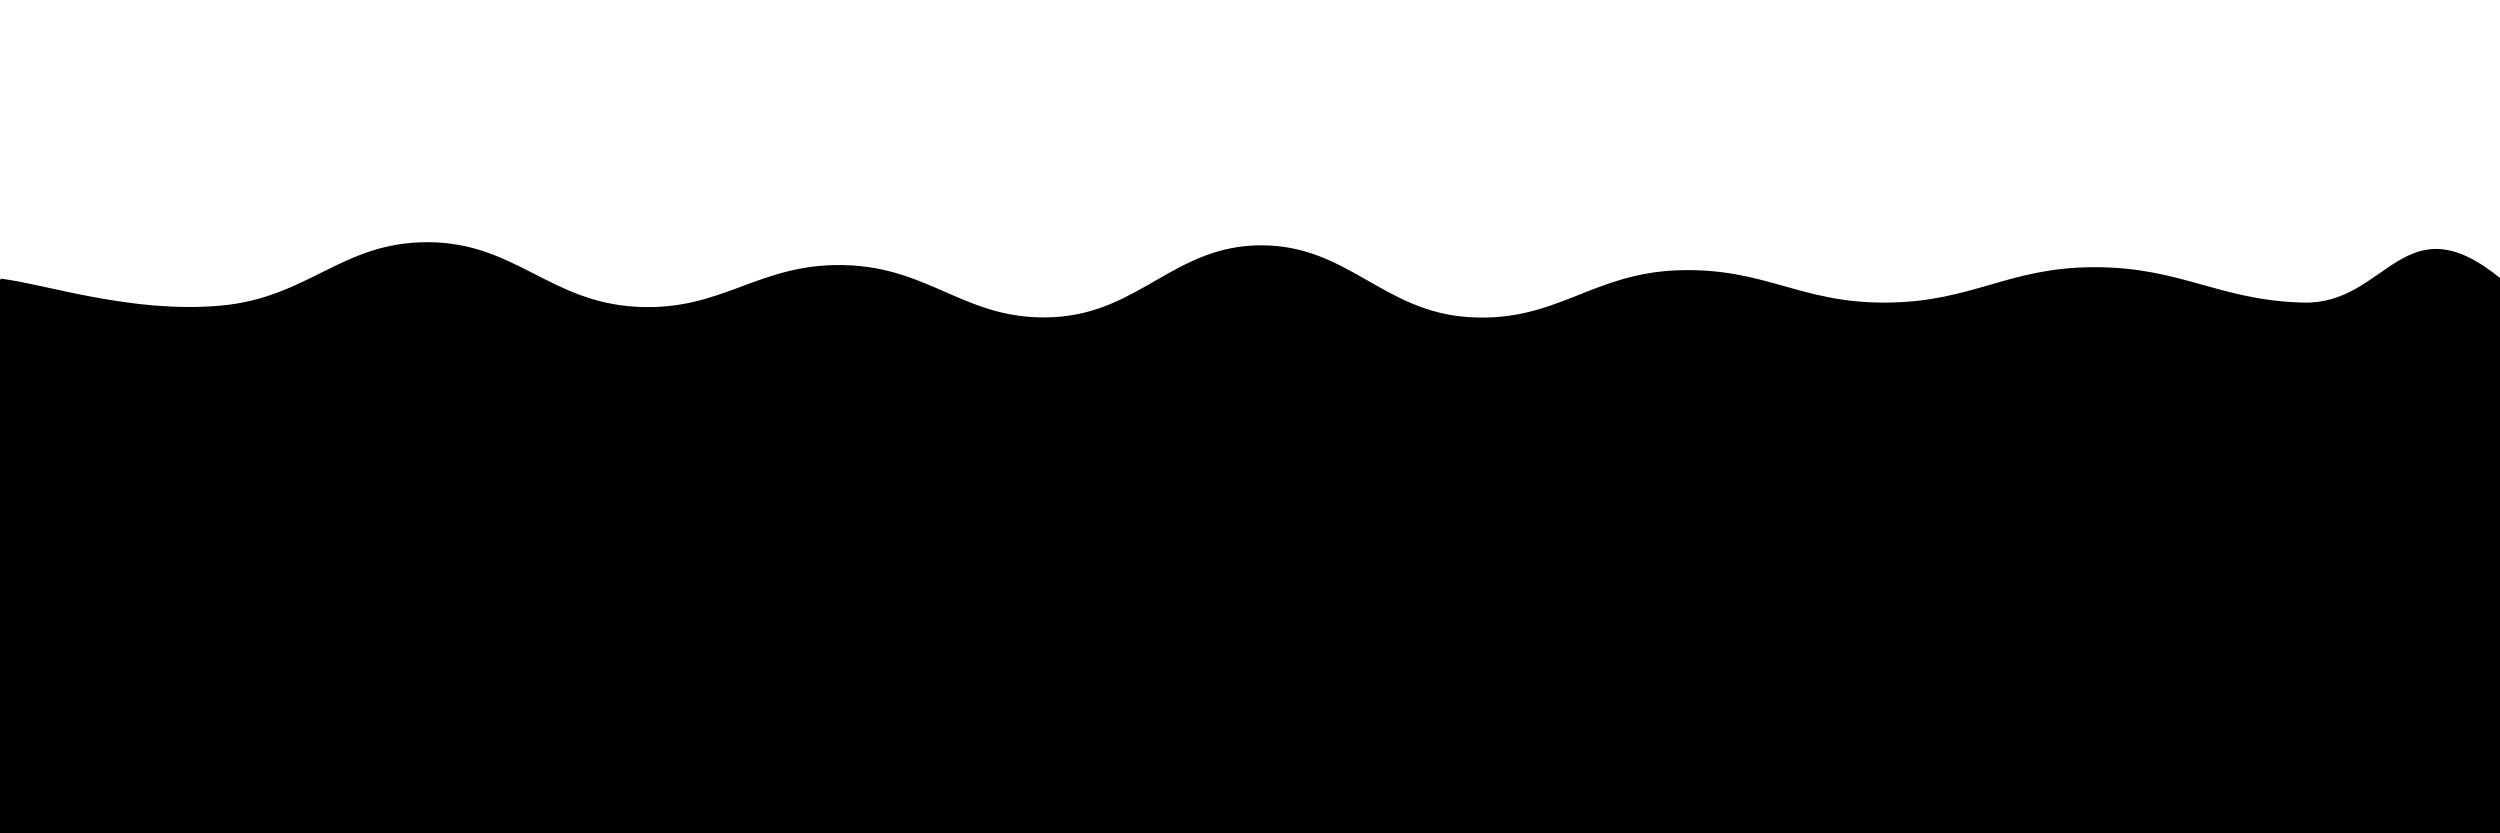 <svg xmlns="http://www.w3.org/2000/svg" version="1.1" xmlns:xlink="http://www.w3.org/1999/xlink" xmlns:svgjs="http://svgjs.dev/svgjs" viewBox="0 0 2400 800"><defs><linearGradient x1="50%" y1="0%" x2="50%" y2="100%" id="sssurf-grad"><stop stop-color="hsl(162, 100%, 58%)" stop-opacity="1" offset="0%"></stop><stop stop-color="hsl(270, 73%, 53%)" stop-opacity="1" offset="100%"></stop></linearGradient></defs><g fill="url(#sssurf-grad)" transform="matrix(1,0,0,1,10.828,222.5)"><path d="M-10,10C33.75,15.417,114.583,43.292,200,36C285.417,28.708,316.667,-25.208,400,-25C483.333,-24.792,516.667,32.417,600,37C683.333,41.583,716.667,-5.083,800,-3C883.333,-0.917,916.667,50.958,1000,47C1083.333,43.042,1116.667,-22,1200,-22C1283.333,-22,1316.667,42,1400,47C1483.333,52,1516.667,4.917,1600,2C1683.333,-0.917,1716.667,33.625,1800,33C1883.333,32.375,1916.667,-1,2000,-1C2083.333,-1,2118.75,30.708,2200,33C2281.25,35.292,2296.25,-66.458,2390,10C2483.75,86.458,3252.083,214.583,2650,400C2047.917,585.417,156.25,795.833,-500,900" transform="matrix(1,0,0,1,0,35)" opacity="0.05"></path><path d="M-10,10C33.75,15.417,114.583,43.292,200,36C285.417,28.708,316.667,-25.208,400,-25C483.333,-24.792,516.667,32.417,600,37C683.333,41.583,716.667,-5.083,800,-3C883.333,-0.917,916.667,50.958,1000,47C1083.333,43.042,1116.667,-22,1200,-22C1283.333,-22,1316.667,42,1400,47C1483.333,52,1516.667,4.917,1600,2C1683.333,-0.917,1716.667,33.625,1800,33C1883.333,32.375,1916.667,-1,2000,-1C2083.333,-1,2118.75,30.708,2200,33C2281.25,35.292,2296.25,-66.458,2390,10C2483.75,86.458,3252.083,214.583,2650,400C2047.917,585.417,156.25,795.833,-500,900" transform="matrix(1,0,0,1,0,70)" opacity="0.21"></path><path d="M-10,10C33.75,15.417,114.583,43.292,200,36C285.417,28.708,316.667,-25.208,400,-25C483.333,-24.792,516.667,32.417,600,37C683.333,41.583,716.667,-5.083,800,-3C883.333,-0.917,916.667,50.958,1000,47C1083.333,43.042,1116.667,-22,1200,-22C1283.333,-22,1316.667,42,1400,47C1483.333,52,1516.667,4.917,1600,2C1683.333,-0.917,1716.667,33.625,1800,33C1883.333,32.375,1916.667,-1,2000,-1C2083.333,-1,2118.75,30.708,2200,33C2281.25,35.292,2296.25,-66.458,2390,10C2483.75,86.458,3252.083,214.583,2650,400C2047.917,585.417,156.25,795.833,-500,900" transform="matrix(1,0,0,1,0,105)" opacity="0.37"></path><path d="M-10,10C33.75,15.417,114.583,43.292,200,36C285.417,28.708,316.667,-25.208,400,-25C483.333,-24.792,516.667,32.417,600,37C683.333,41.583,716.667,-5.083,800,-3C883.333,-0.917,916.667,50.958,1000,47C1083.333,43.042,1116.667,-22,1200,-22C1283.333,-22,1316.667,42,1400,47C1483.333,52,1516.667,4.917,1600,2C1683.333,-0.917,1716.667,33.625,1800,33C1883.333,32.375,1916.667,-1,2000,-1C2083.333,-1,2118.75,30.708,2200,33C2281.25,35.292,2296.25,-66.458,2390,10C2483.75,86.458,3252.083,214.583,2650,400C2047.917,585.417,156.25,795.833,-500,900" transform="matrix(1,0,0,1,0,140)" opacity="0.53"></path><path d="M-10,10C33.75,15.417,114.583,43.292,200,36C285.417,28.708,316.667,-25.208,400,-25C483.333,-24.792,516.667,32.417,600,37C683.333,41.583,716.667,-5.083,800,-3C883.333,-0.917,916.667,50.958,1000,47C1083.333,43.042,1116.667,-22,1200,-22C1283.333,-22,1316.667,42,1400,47C1483.333,52,1516.667,4.917,1600,2C1683.333,-0.917,1716.667,33.625,1800,33C1883.333,32.375,1916.667,-1,2000,-1C2083.333,-1,2118.75,30.708,2200,33C2281.25,35.292,2296.25,-66.458,2390,10C2483.75,86.458,3252.083,214.583,2650,400C2047.917,585.417,156.25,795.833,-500,900" transform="matrix(1,0,0,1,0,175)" opacity="0.68"></path><path d="M-10,10C33.75,15.417,114.583,43.292,200,36C285.417,28.708,316.667,-25.208,400,-25C483.333,-24.792,516.667,32.417,600,37C683.333,41.583,716.667,-5.083,800,-3C883.333,-0.917,916.667,50.958,1000,47C1083.333,43.042,1116.667,-22,1200,-22C1283.333,-22,1316.667,42,1400,47C1483.333,52,1516.667,4.917,1600,2C1683.333,-0.917,1716.667,33.625,1800,33C1883.333,32.375,1916.667,-1,2000,-1C2083.333,-1,2118.75,30.708,2200,33C2281.25,35.292,2296.25,-66.458,2390,10C2483.75,86.458,3252.083,214.583,2650,400C2047.917,585.417,156.25,795.833,-500,900" transform="matrix(1,0,0,1,0,210)" opacity="0.84"></path><path d="M-10,10C33.75,15.417,114.583,43.292,200,36C285.417,28.708,316.667,-25.208,400,-25C483.333,-24.792,516.667,32.417,600,37C683.333,41.583,716.667,-5.083,800,-3C883.333,-0.917,916.667,50.958,1000,47C1083.333,43.042,1116.667,-22,1200,-22C1283.333,-22,1316.667,42,1400,47C1483.333,52,1516.667,4.917,1600,2C1683.333,-0.917,1716.667,33.625,1800,33C1883.333,32.375,1916.667,-1,2000,-1C2083.333,-1,2118.75,30.708,2200,33C2281.25,35.292,2296.25,-66.458,2390,10C2483.75,86.458,3252.083,214.583,2650,400C2047.917,585.417,156.25,795.833,-500,900" transform="matrix(1,0,0,1,0,245)" opacity="1"></path></g></svg>